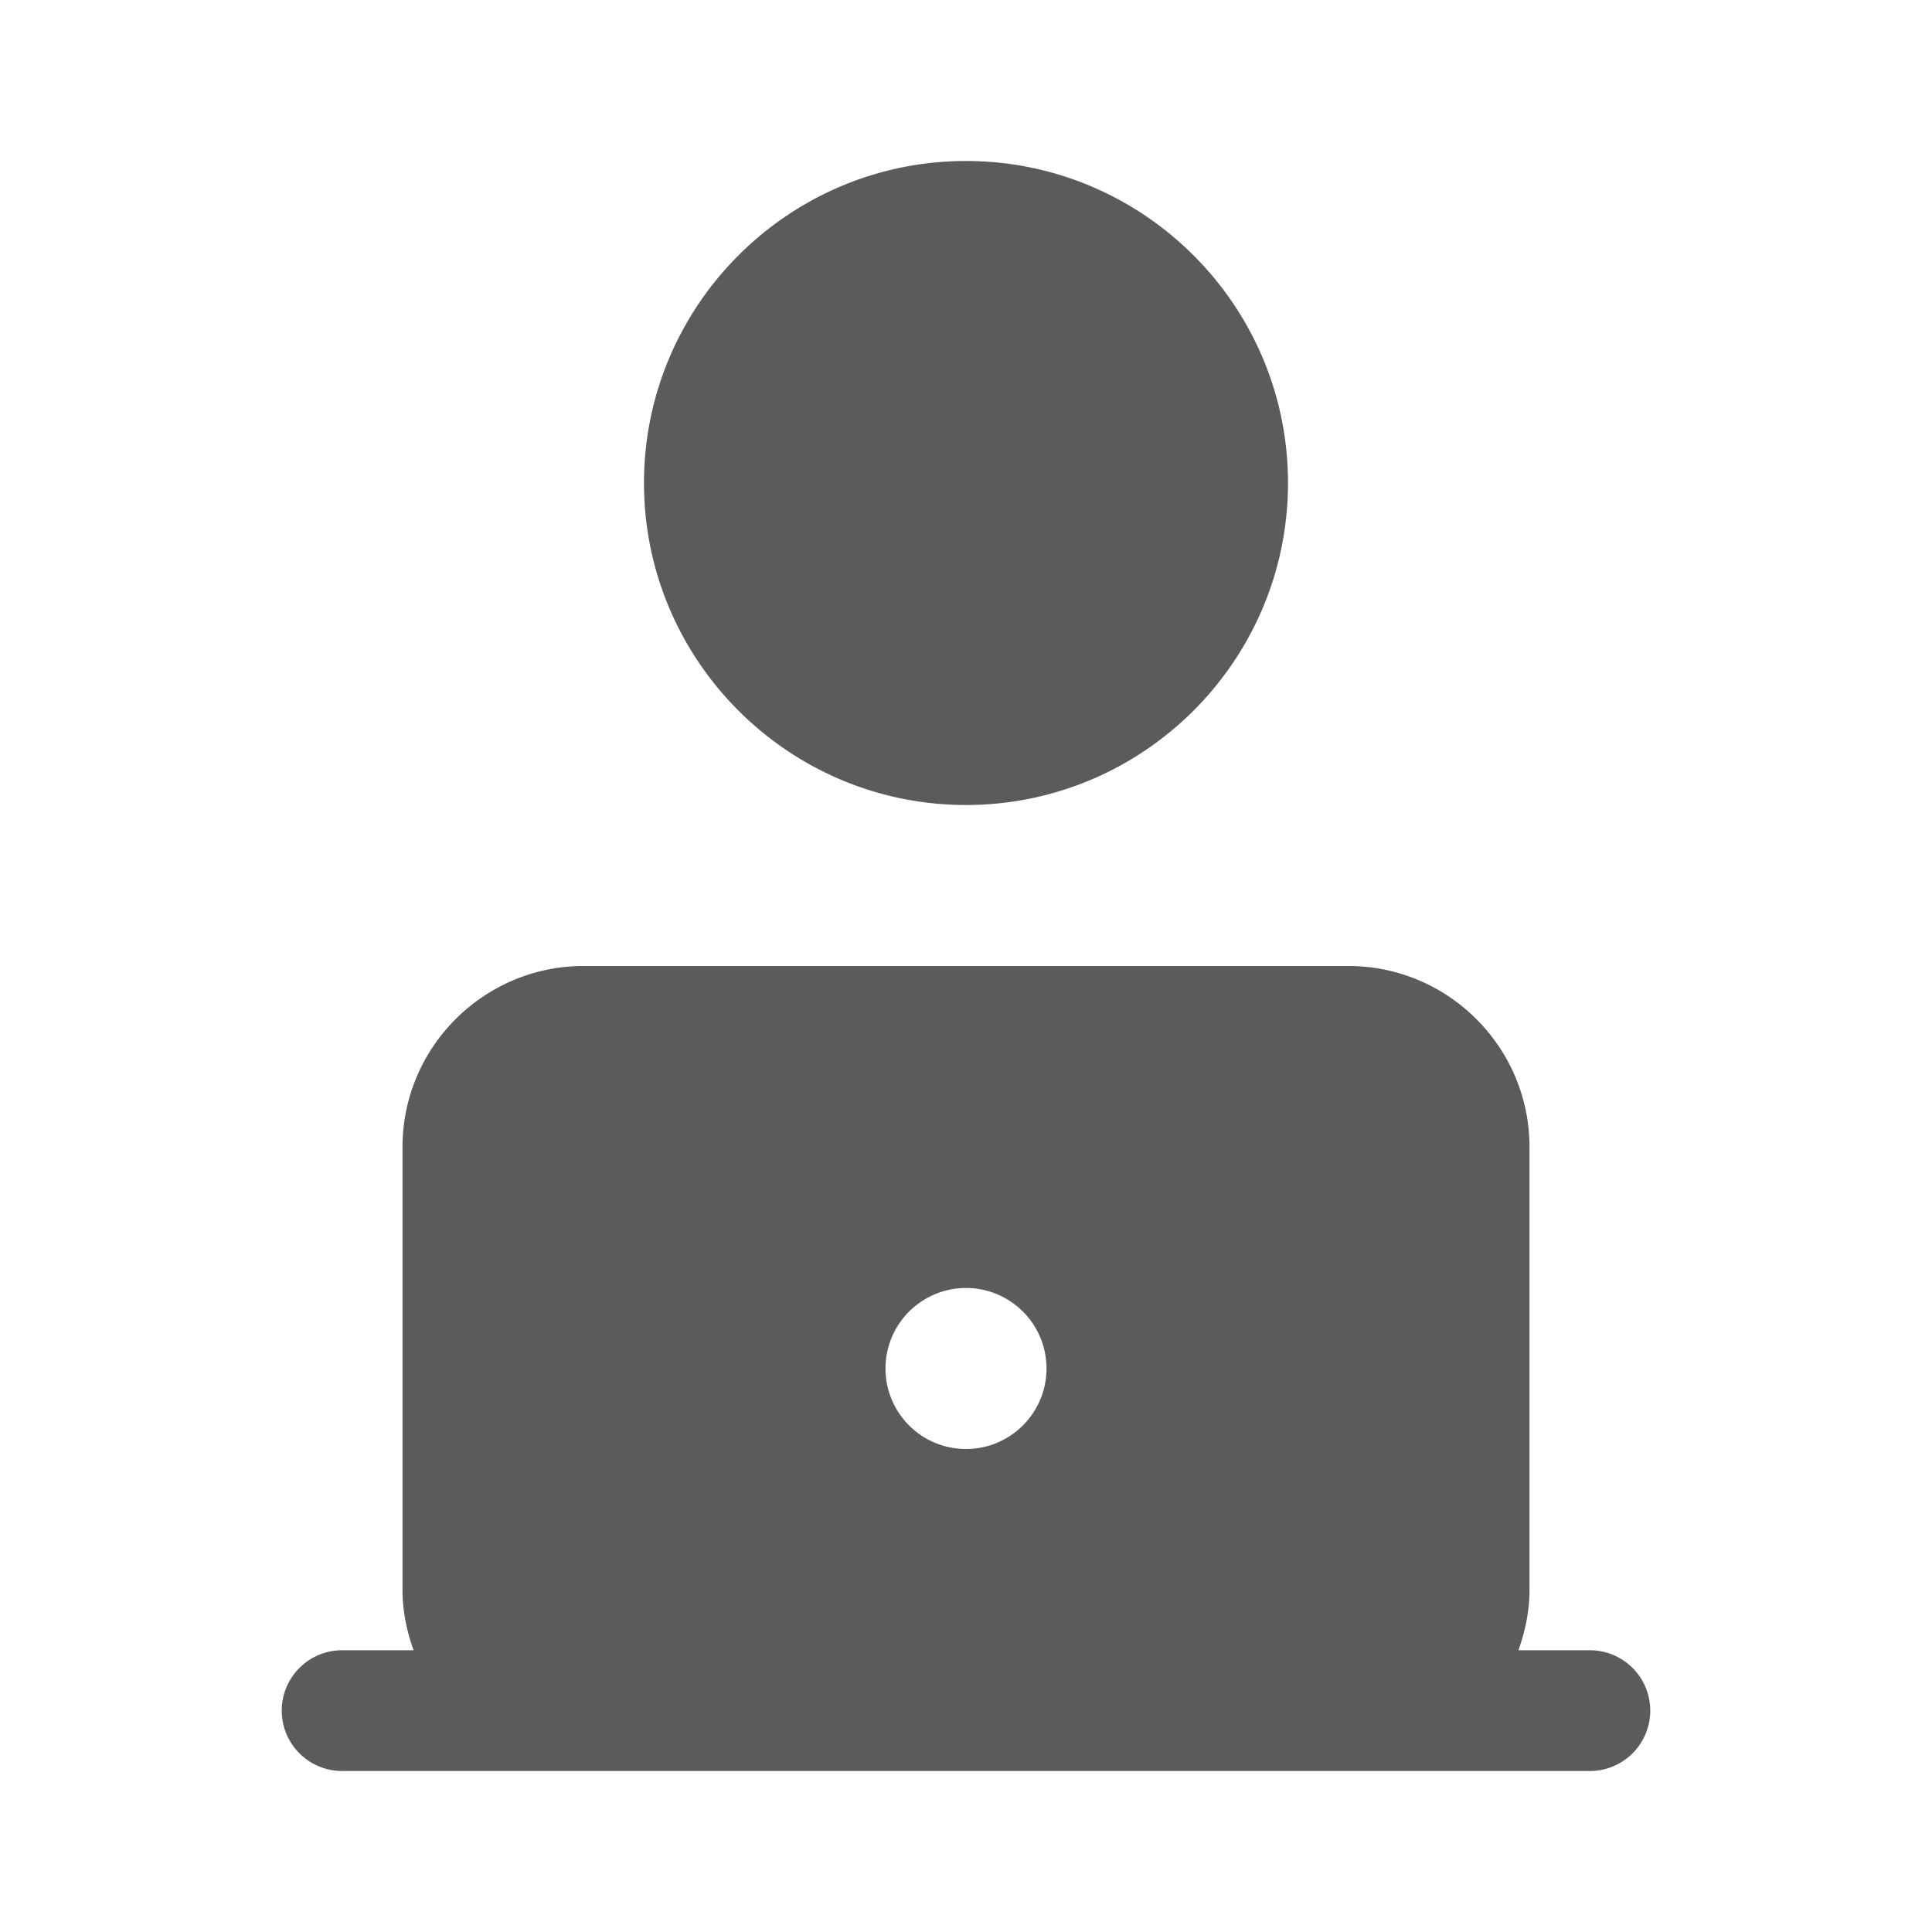 ﻿<?xml version="1.0" encoding="utf-8"?>
<svg xmlns="http://www.w3.org/2000/svg" viewBox="0 0 48 48" width="144" height="144">
  <path d="M24 4C19.589 4 16 7.589 16 12C16 16.411 19.589 20 24 20C28.411 20 32 16.411 32 12C32 7.589 28.411 4 24 4 z M 14.5 24C12.019 24 10 26.019 10 28.5L10 39.5C10 40.028 10.107 40.529 10.275 41L8.5 41 A 1.5 1.5 0 1 0 8.5 44L14.5 44L33.5 44L39.5 44 A 1.5 1.5 0 1 0 39.5 41L37.725 41C37.893 40.529 38 40.028 38 39.5L38 28.5C38 26.019 35.981 24 33.5 24L14.5 24 z M 24 32C25.105 32 26 32.896 26 34C26 35.104 25.105 36 24 36C22.895 36 22 35.104 22 34C22 32.896 22.895 32 24 32 z" fill="#5B5B5B" />
</svg>